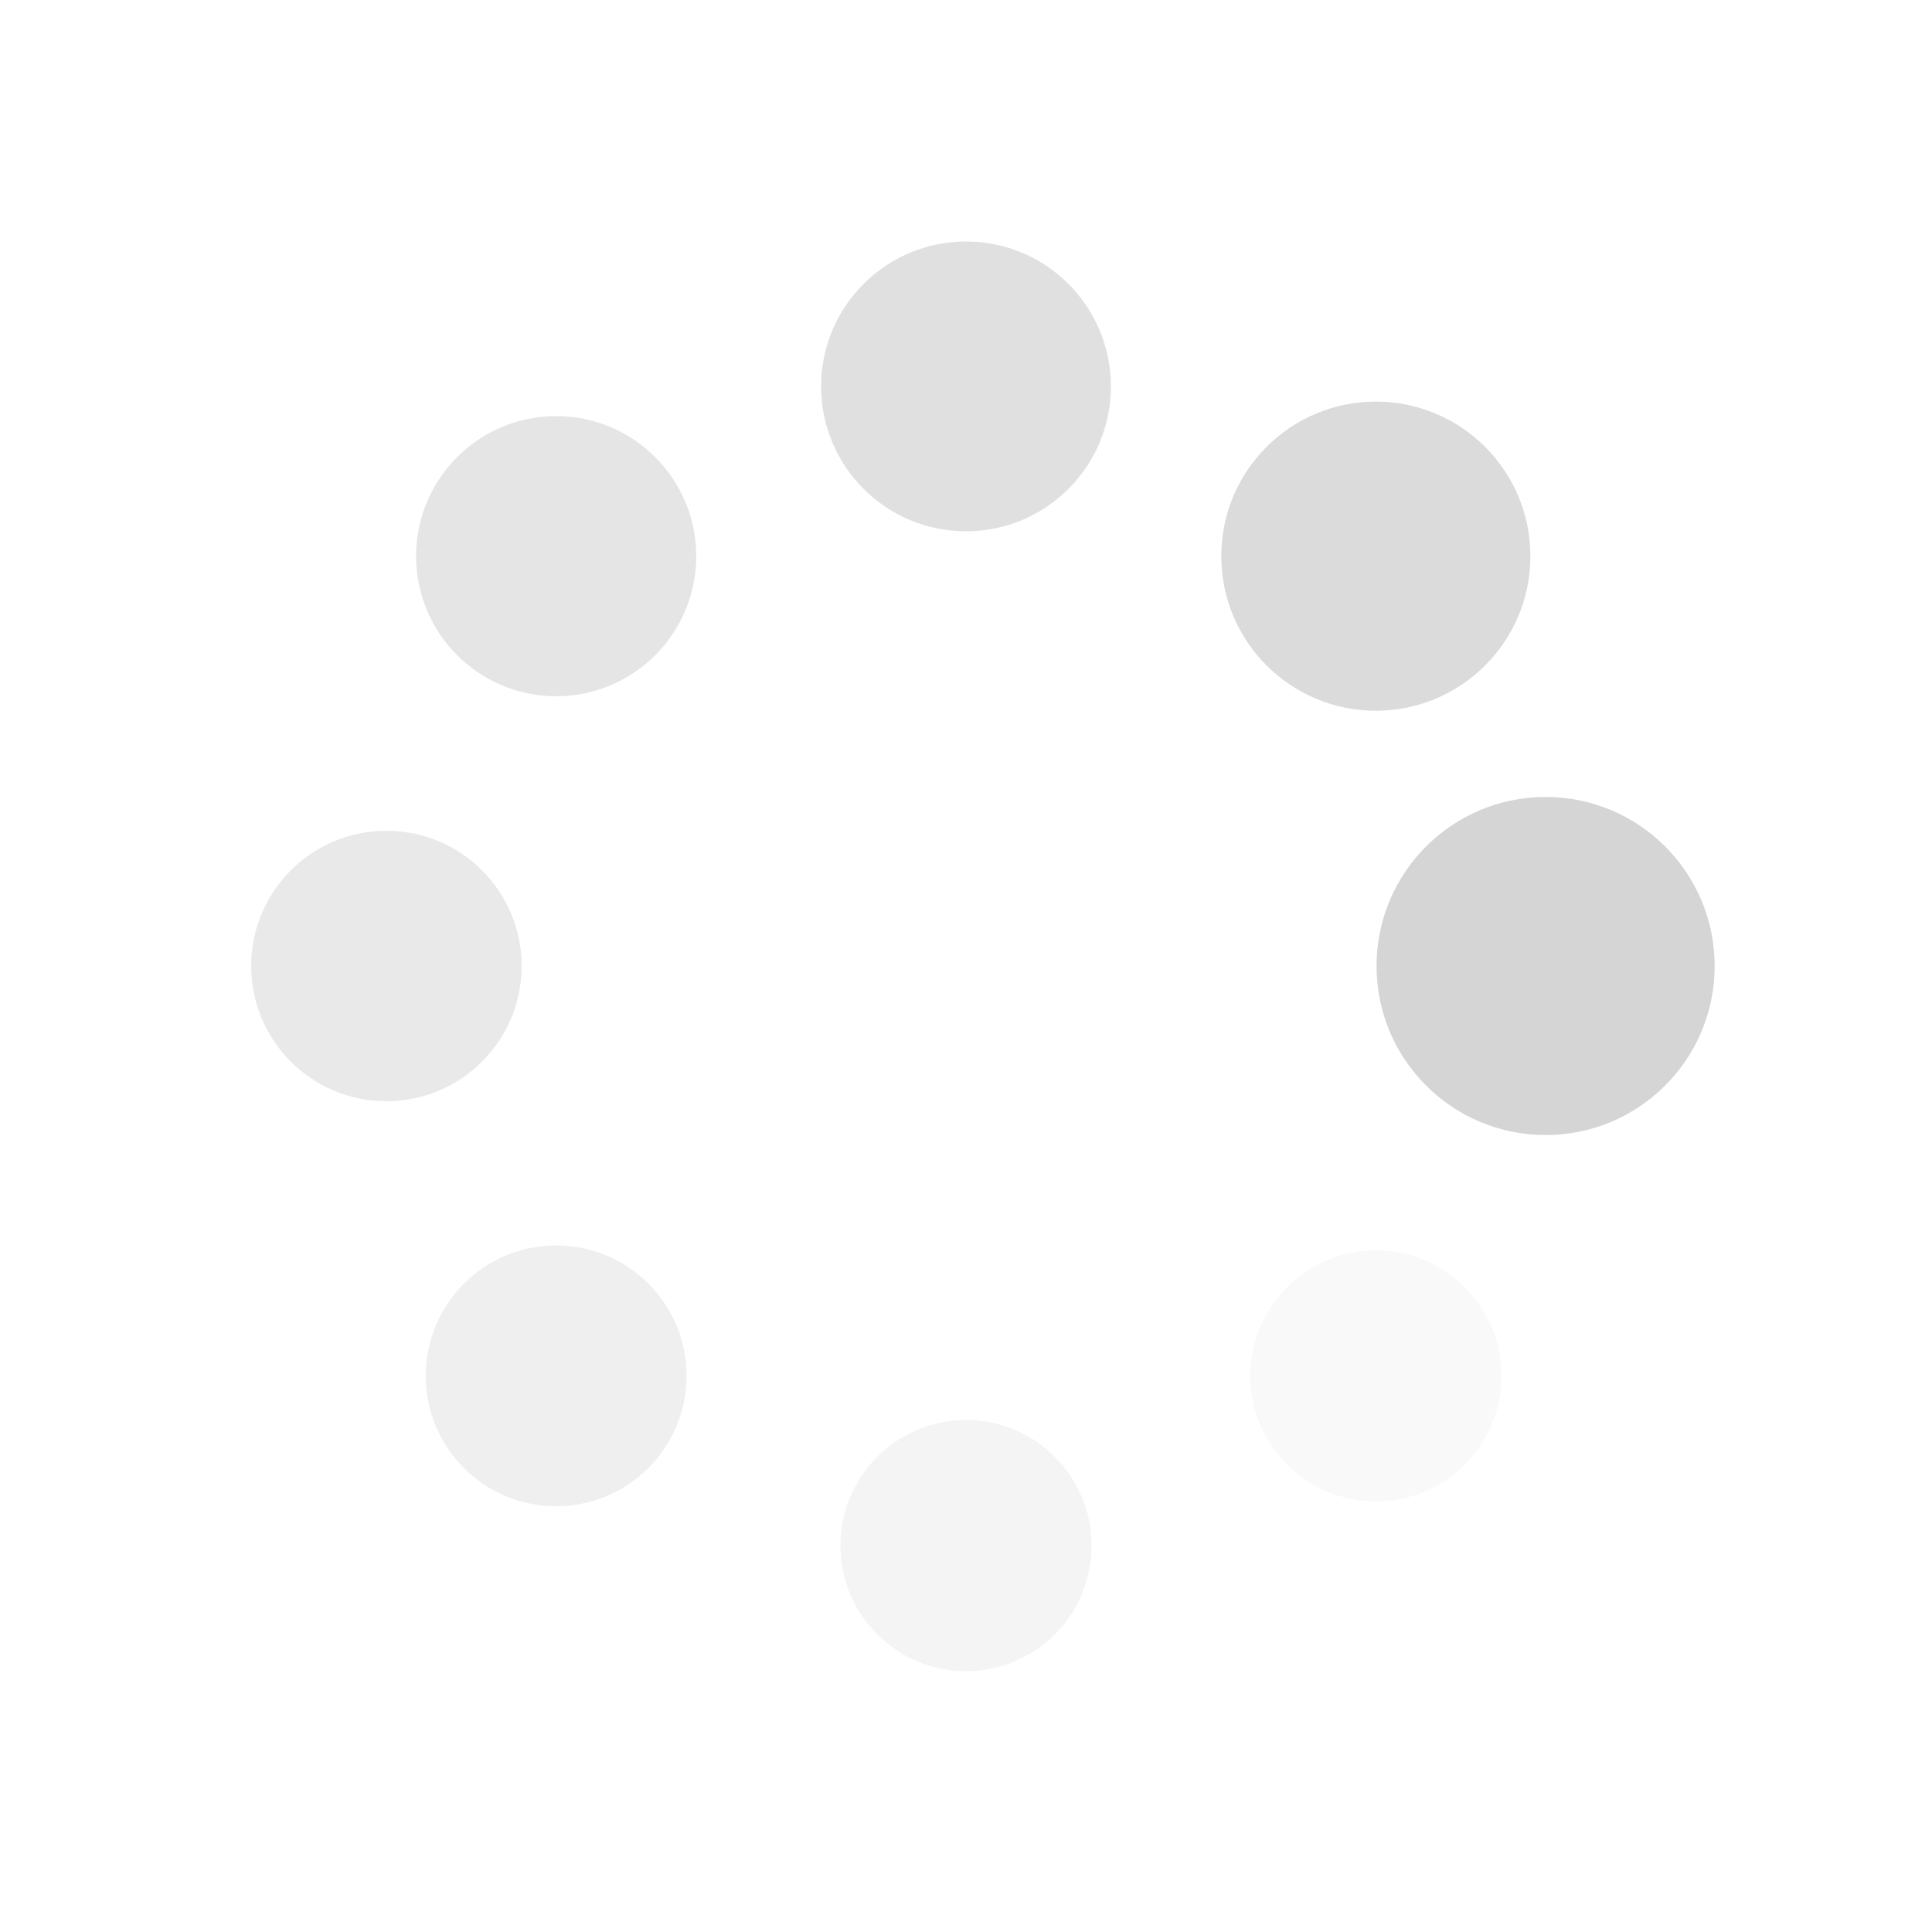 <svg xmlns="http://www.w3.org/2000/svg" viewBox="0 0 100 100" preserveAspectRatio="xMidYMid" width="100%" height="100%"
 style="shape-rendering: auto; display: block; background: transparent;" xmlns:xlink="http://www.w3.org/1999/xlink">
<g>
<animateTransform attributeName="transform" type="rotate" from="0 50 50" to="360 50 50" dur="1s" repeatCount="indefinite"/>
<g transform="translate(71.213,71.213)">
<circle fill-opacity="0.125" fill="#d5d5d5" r="6.5" cy="0" cx="0">
</circle>
</g>
<g transform="translate(50,80)">
<circle fill-opacity="0.25" fill="#d5d5d5" r="6.5" cy="0" cx="0">
</circle>
</g>
<g transform="translate(28.787,71.213)">
<circle fill-opacity="0.375" fill="#d5d5d5" r="6.75" cy="0" cx="0">
</circle>
</g>
<g transform="translate(20,50)">
<circle fill-opacity="0.5" fill="#d5d5d5" r="7" cy="0" cx="0">
</circle>
</g>
<g transform="translate(28.787,28.787)">
<circle fill-opacity="0.625" fill="#d5d5d5" r="7.25" cy="0" cx="0">
</circle>
</g>
<g transform="translate(50,20)">
<circle fill-opacity="0.75" fill="#d5d5d5" r="7.5" cy="0" cx="0">
</circle>
</g>
<g transform="translate(71.213,28.787)">
<circle fill-opacity="0.875" fill="#d5d5d5" r="8" cy="0" cx="0">
</circle>
</g>
<g transform="translate(80,50)">
<circle fill-opacity="1" fill="#d5d5d5" r="8.75" cy="0" cx="0">
</circle>
</g>
</g>
</svg>

